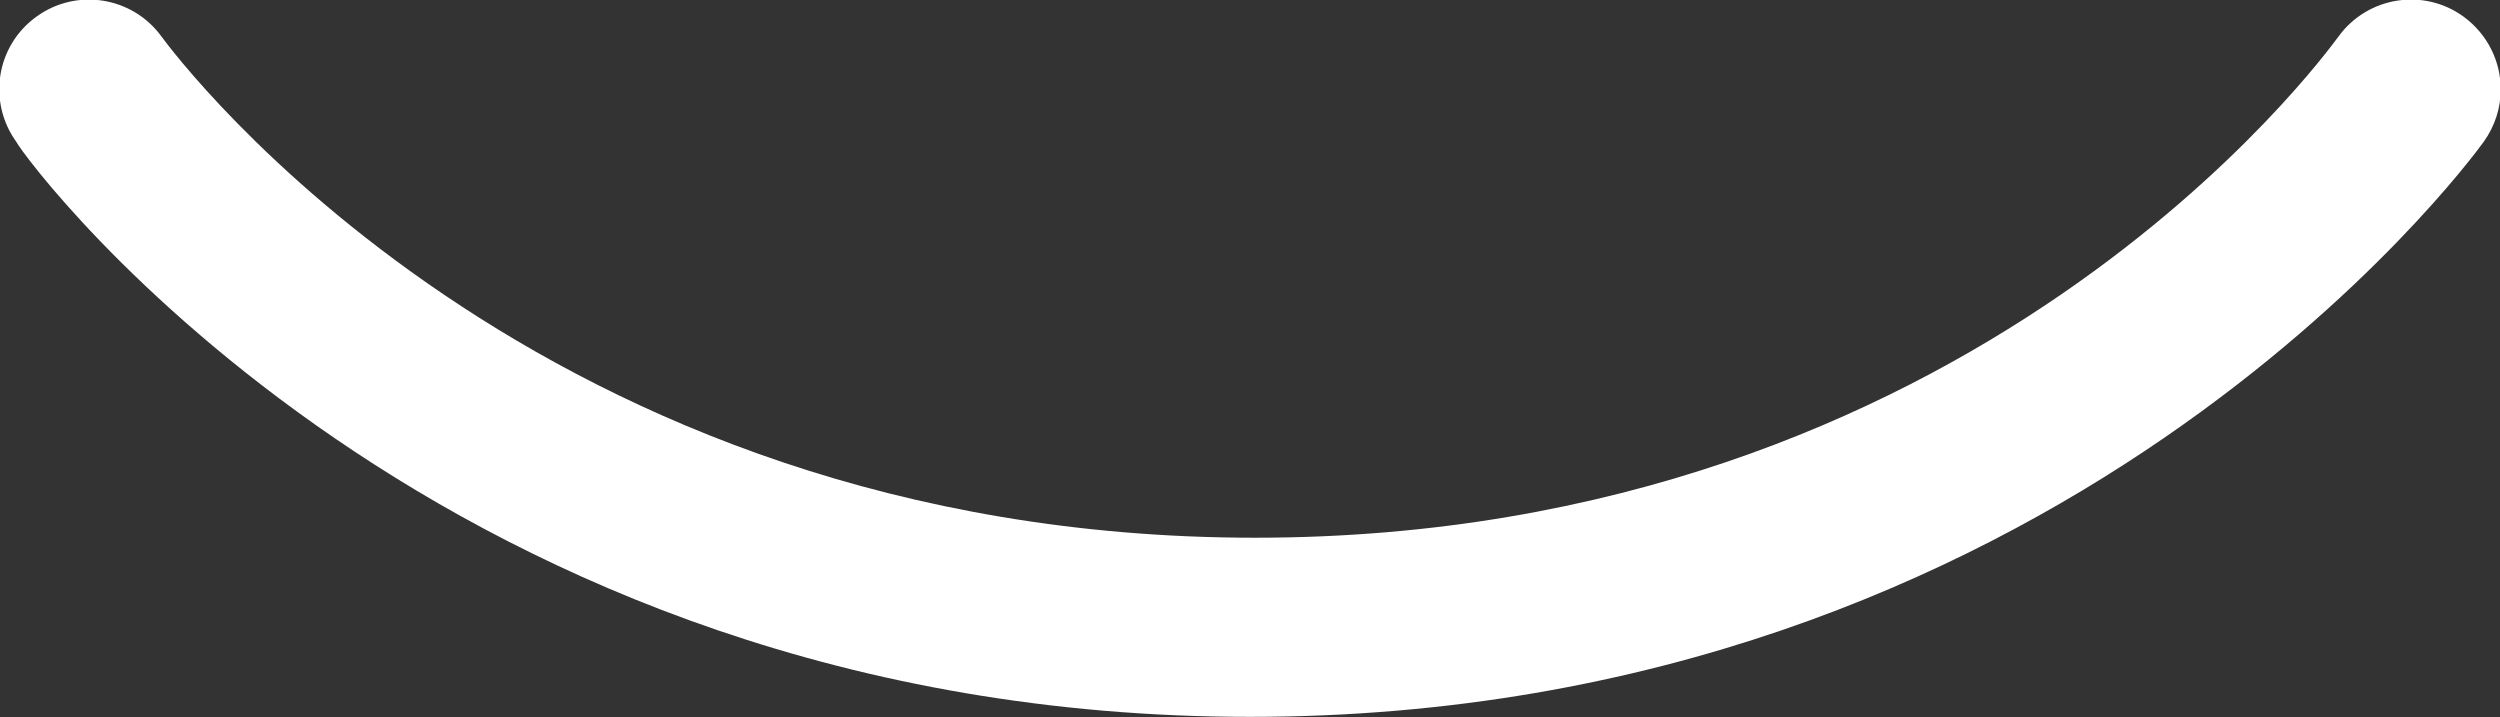 <?xml version="1.0" encoding="UTF-8"?>
<svg width="446px" height="128px" viewBox="0 0 446 128" version="1.1" xmlns="http://www.w3.org/2000/svg" xmlns:xlink="http://www.w3.org/1999/xlink">
    <rect x="0" y="0" width="446" height="128" fill="#333333" stroke="none"/>
    <title>Slice</title>
    <g id="Page-1" stroke="none" stroke-width="1" fill="none" fill-rule="evenodd">
        <g id="bracket-round" transform="translate(223, 63.905) rotate(-90) translate(-223, -63.905) translate(159.017, -159.224)" fill="#FFFFFF" fill-rule="nonzero">
            <path d="M121.383,417.324 C128.509,422.512 130.103,432.514 124.915,439.634 C121.758,443.947 116.883,446.259 111.945,446.259 C108.695,446.259 105.444,445.259 102.6,443.228 C98.412,440.197 0,367.418 0,223.128 C0,78.838 98.45,5.228 102.6,3.028 C109.726,-2.097 119.7,-0.597 124.91,6.622 C130.098,13.747 128.504,23.752 121.378,28.932 C117.721,31.62 31.958,95.712 31.958,224.032 C31.958,352.352 117.783,414.624 121.383,417.324 Z" id="Path"></path>
        </g>
    </g>
</svg>